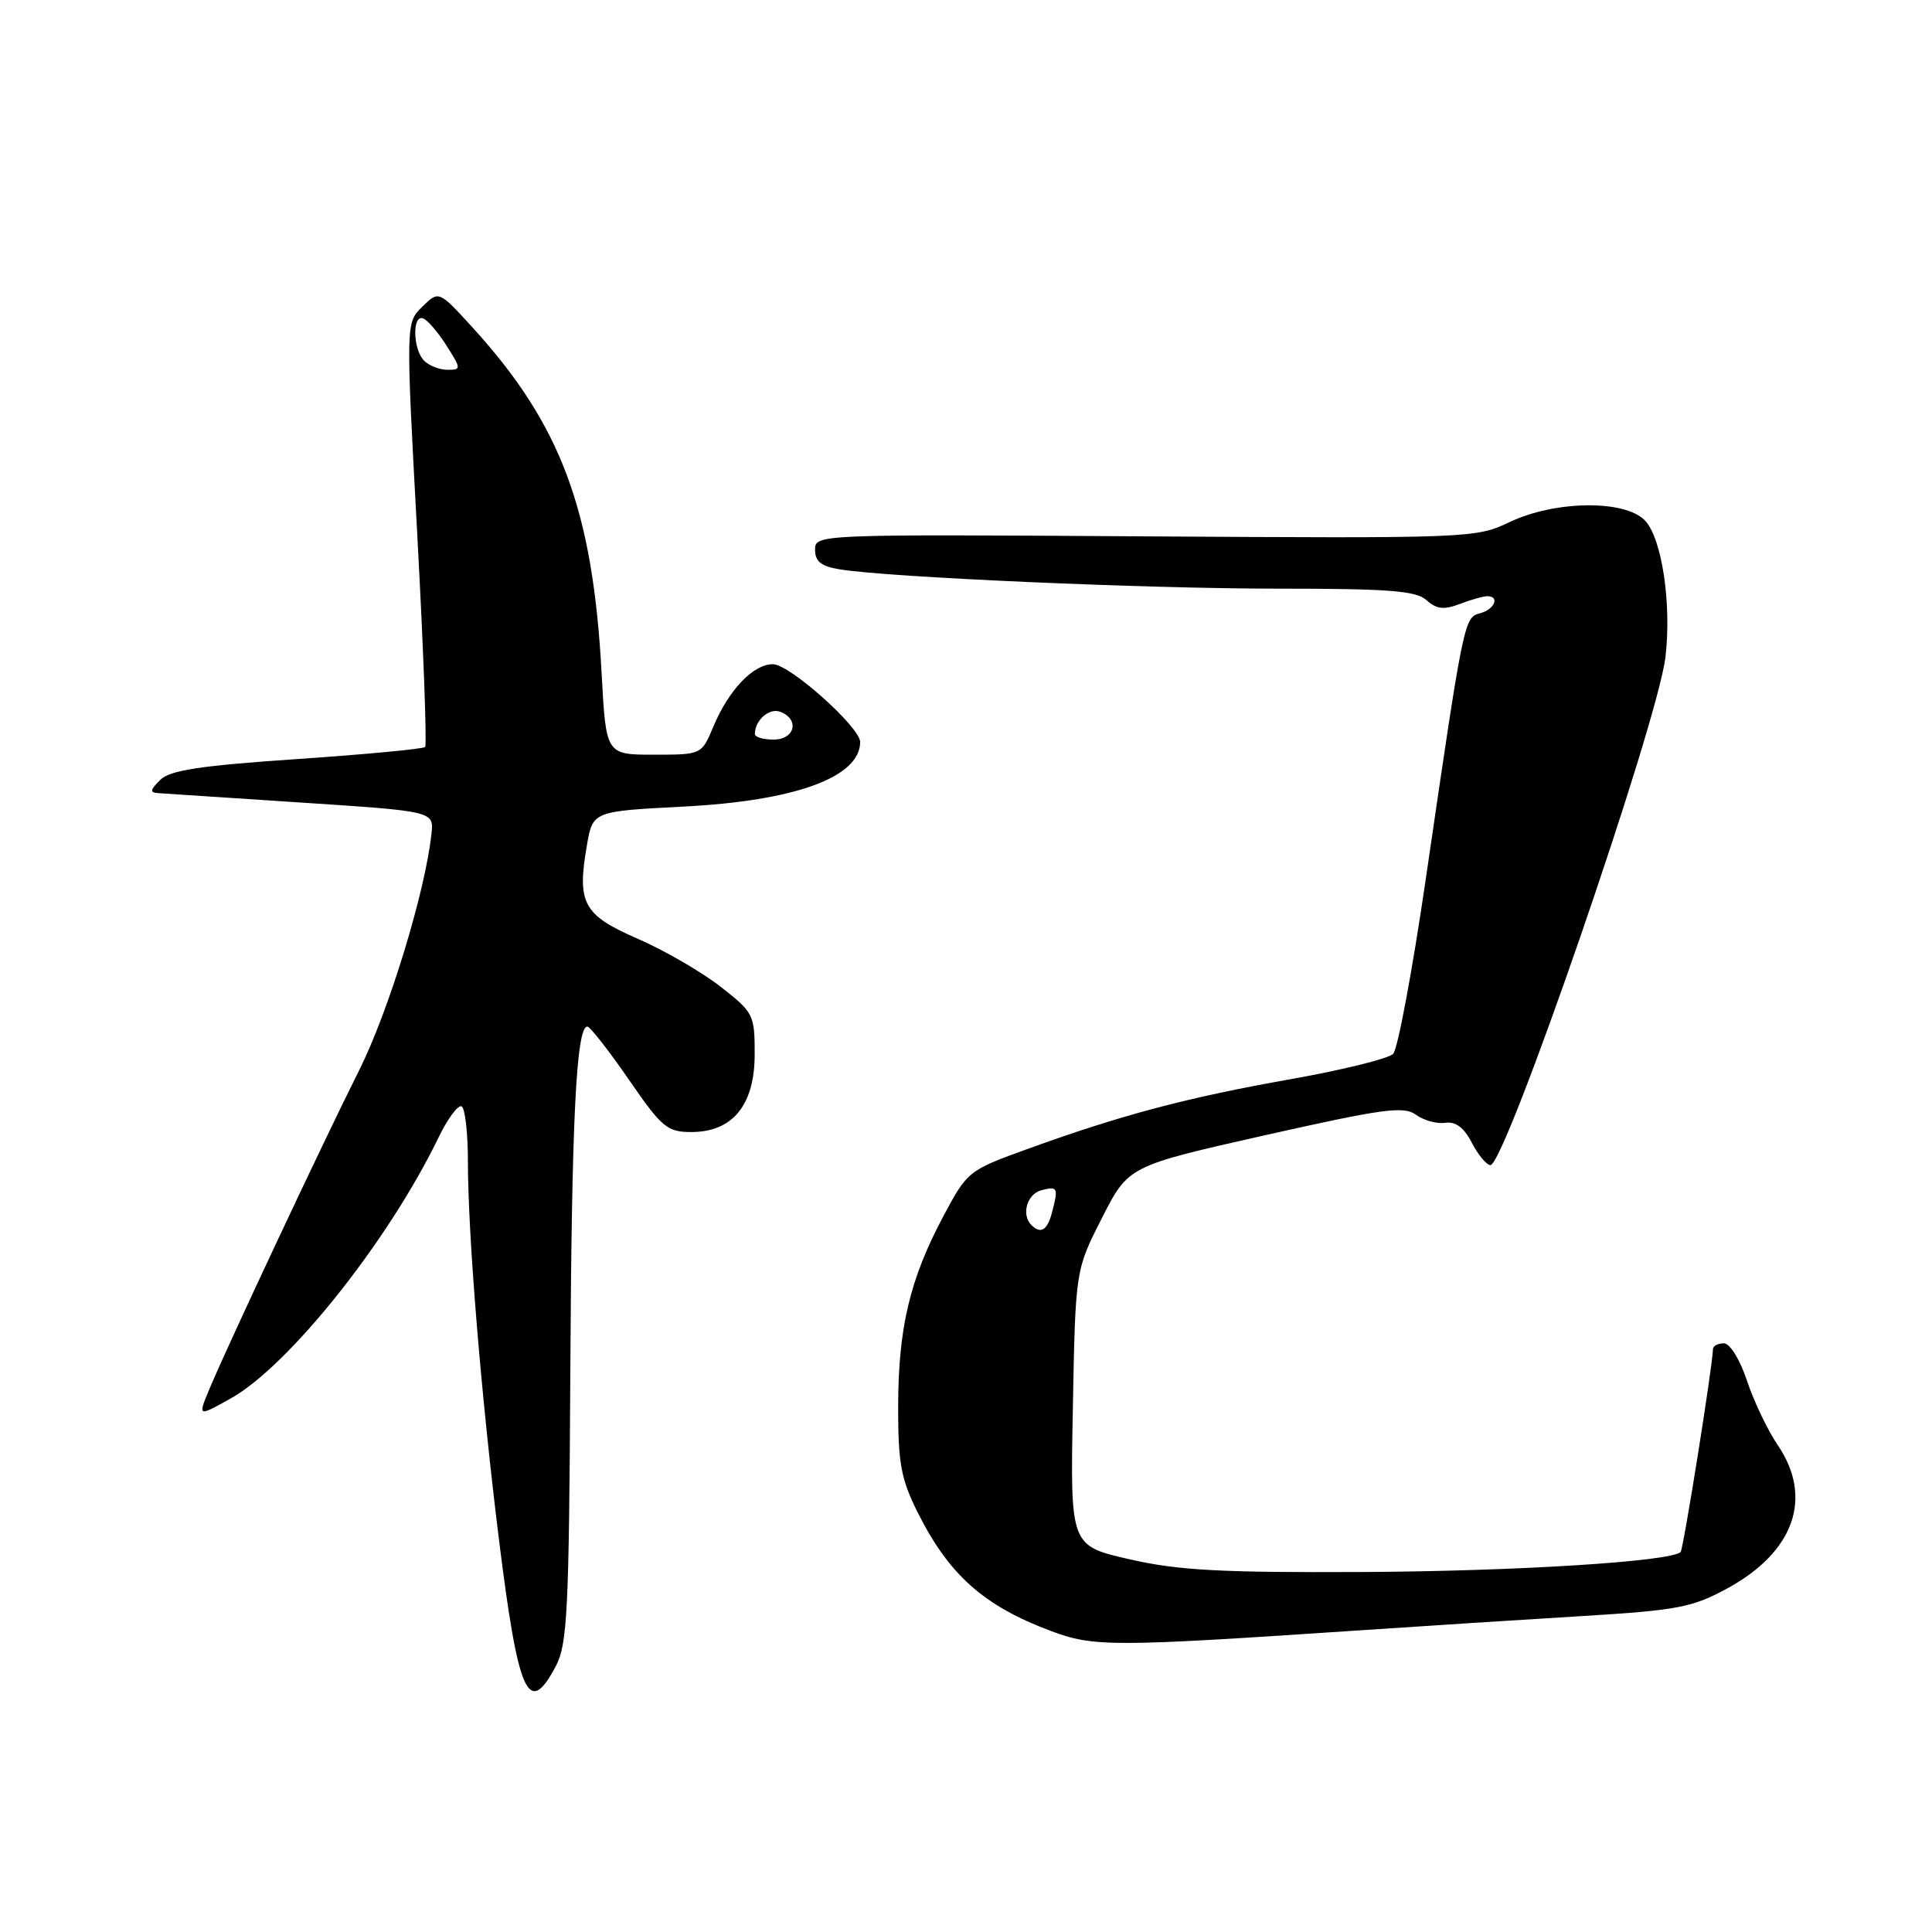 <?xml version="1.0" encoding="UTF-8" standalone="no"?>
<!DOCTYPE svg PUBLIC "-//W3C//DTD SVG 1.1//EN" "http://www.w3.org/Graphics/SVG/1.1/DTD/svg11.dtd" >
<svg xmlns="http://www.w3.org/2000/svg" xmlns:xlink="http://www.w3.org/1999/xlink" version="1.1" viewBox="0 0 256 256">
 <g >
 <path fill="currentColor"
d=" M 73.66 220.75 C 75.18 217.88 75.40 213.38 75.57 181.97 C 75.74 148.32 76.36 135.96 77.84 136.03 C 78.20 136.05 80.66 139.20 83.31 143.03 C 87.70 149.41 88.41 150.00 91.60 150.00 C 97.09 150.00 100.00 146.42 100.00 139.68 C 100.00 134.44 99.85 134.15 95.45 130.72 C 92.94 128.77 88.01 125.91 84.48 124.38 C 77.27 121.24 76.43 119.69 77.77 112.00 C 78.55 107.50 78.55 107.50 90.52 106.88 C 105.37 106.12 113.92 103.00 113.98 98.34 C 114.01 96.39 104.64 88.02 102.42 88.01 C 99.82 88.00 96.57 91.40 94.53 96.26 C 92.97 100.00 92.97 100.00 86.64 100.00 C 80.30 100.00 80.30 100.00 79.72 89.25 C 78.55 67.50 74.33 56.22 62.54 43.31 C 58.14 38.50 58.14 38.50 55.96 40.64 C 53.77 42.78 53.77 42.78 55.28 70.64 C 56.11 85.96 56.58 98.72 56.33 98.98 C 56.08 99.24 48.45 99.96 39.37 100.58 C 26.45 101.46 22.51 102.06 21.22 103.35 C 19.85 104.73 19.82 105.02 21.04 105.10 C 21.84 105.15 30.38 105.71 40.00 106.35 C 57.50 107.50 57.50 107.50 57.17 110.50 C 56.33 118.24 51.49 134.05 47.57 141.86 C 42.85 151.26 30.15 178.29 27.72 184.12 C 26.21 187.74 26.21 187.74 30.56 185.31 C 38.27 181.00 51.43 164.49 58.07 150.80 C 59.32 148.21 60.72 146.33 61.18 146.61 C 61.63 146.89 62.00 150.15 62.00 153.86 C 62.00 163.63 63.76 185.04 66.11 203.96 C 68.68 224.67 70.02 227.65 73.66 220.75 Z  M 180.00 216.04 C 188.53 215.46 201.85 214.61 209.60 214.14 C 222.29 213.37 224.23 213.00 228.88 210.47 C 237.75 205.64 240.28 198.45 235.57 191.50 C 234.23 189.53 232.39 185.69 231.49 182.96 C 230.54 180.12 229.23 178.00 228.42 178.00 C 227.64 178.00 226.99 178.34 226.98 178.75 C 226.90 181.18 223.06 205.27 222.69 205.65 C 221.42 206.91 200.91 208.20 180.50 208.30 C 161.70 208.39 156.07 208.08 149.66 206.61 C 141.81 204.82 141.81 204.82 142.16 186.56 C 142.50 168.29 142.50 168.29 146.01 161.40 C 149.52 154.50 149.52 154.50 167.64 150.42 C 183.31 146.90 186.00 146.53 187.62 147.71 C 188.65 148.46 190.39 148.94 191.49 148.78 C 192.86 148.57 193.98 149.40 195.00 151.38 C 195.82 152.97 196.94 154.33 197.47 154.39 C 199.39 154.61 219.63 95.90 220.68 87.08 C 221.52 79.95 220.19 71.19 217.92 68.92 C 215.19 66.19 205.99 66.33 200.00 69.19 C 195.58 71.31 194.74 71.34 151.75 71.07 C 108.15 70.79 108.00 70.80 108.00 72.85 C 108.00 74.40 108.81 75.04 111.25 75.44 C 117.70 76.50 151.74 78.00 169.35 78.00 C 184.09 78.00 187.65 78.28 189.03 79.53 C 190.34 80.72 191.32 80.83 193.43 80.03 C 194.91 79.46 196.55 79.00 197.07 79.00 C 198.77 79.00 198.03 80.76 196.12 81.26 C 194.00 81.81 193.94 82.11 188.92 116.50 C 187.15 128.60 185.21 139.01 184.60 139.64 C 184.00 140.27 177.88 141.78 171.00 143.00 C 157.27 145.44 148.72 147.70 136.36 152.17 C 128.28 155.09 128.20 155.16 124.99 161.17 C 120.56 169.49 119.03 175.94 119.01 186.35 C 119.00 193.88 119.39 195.98 121.57 200.35 C 125.74 208.69 130.34 212.78 139.27 216.12 C 144.94 218.24 147.37 218.23 180.00 216.04 Z  M 100.02 97.25 C 100.05 95.40 101.94 93.76 103.40 94.32 C 105.99 95.32 105.33 98.00 102.50 98.00 C 101.12 98.00 100.01 97.66 100.02 97.25 Z  M 56.20 47.80 C 54.72 46.32 54.60 41.70 56.05 42.18 C 56.63 42.38 58.02 43.99 59.15 45.77 C 61.13 48.89 61.13 49.00 59.30 49.00 C 58.25 49.00 56.86 48.46 56.20 47.80 Z  M 136.67 162.33 C 135.29 160.95 136.08 158.21 138.00 157.71 C 140.17 157.14 140.27 157.37 139.37 160.75 C 138.76 163.03 137.88 163.55 136.67 162.33 Z "/>
</g>
</svg>